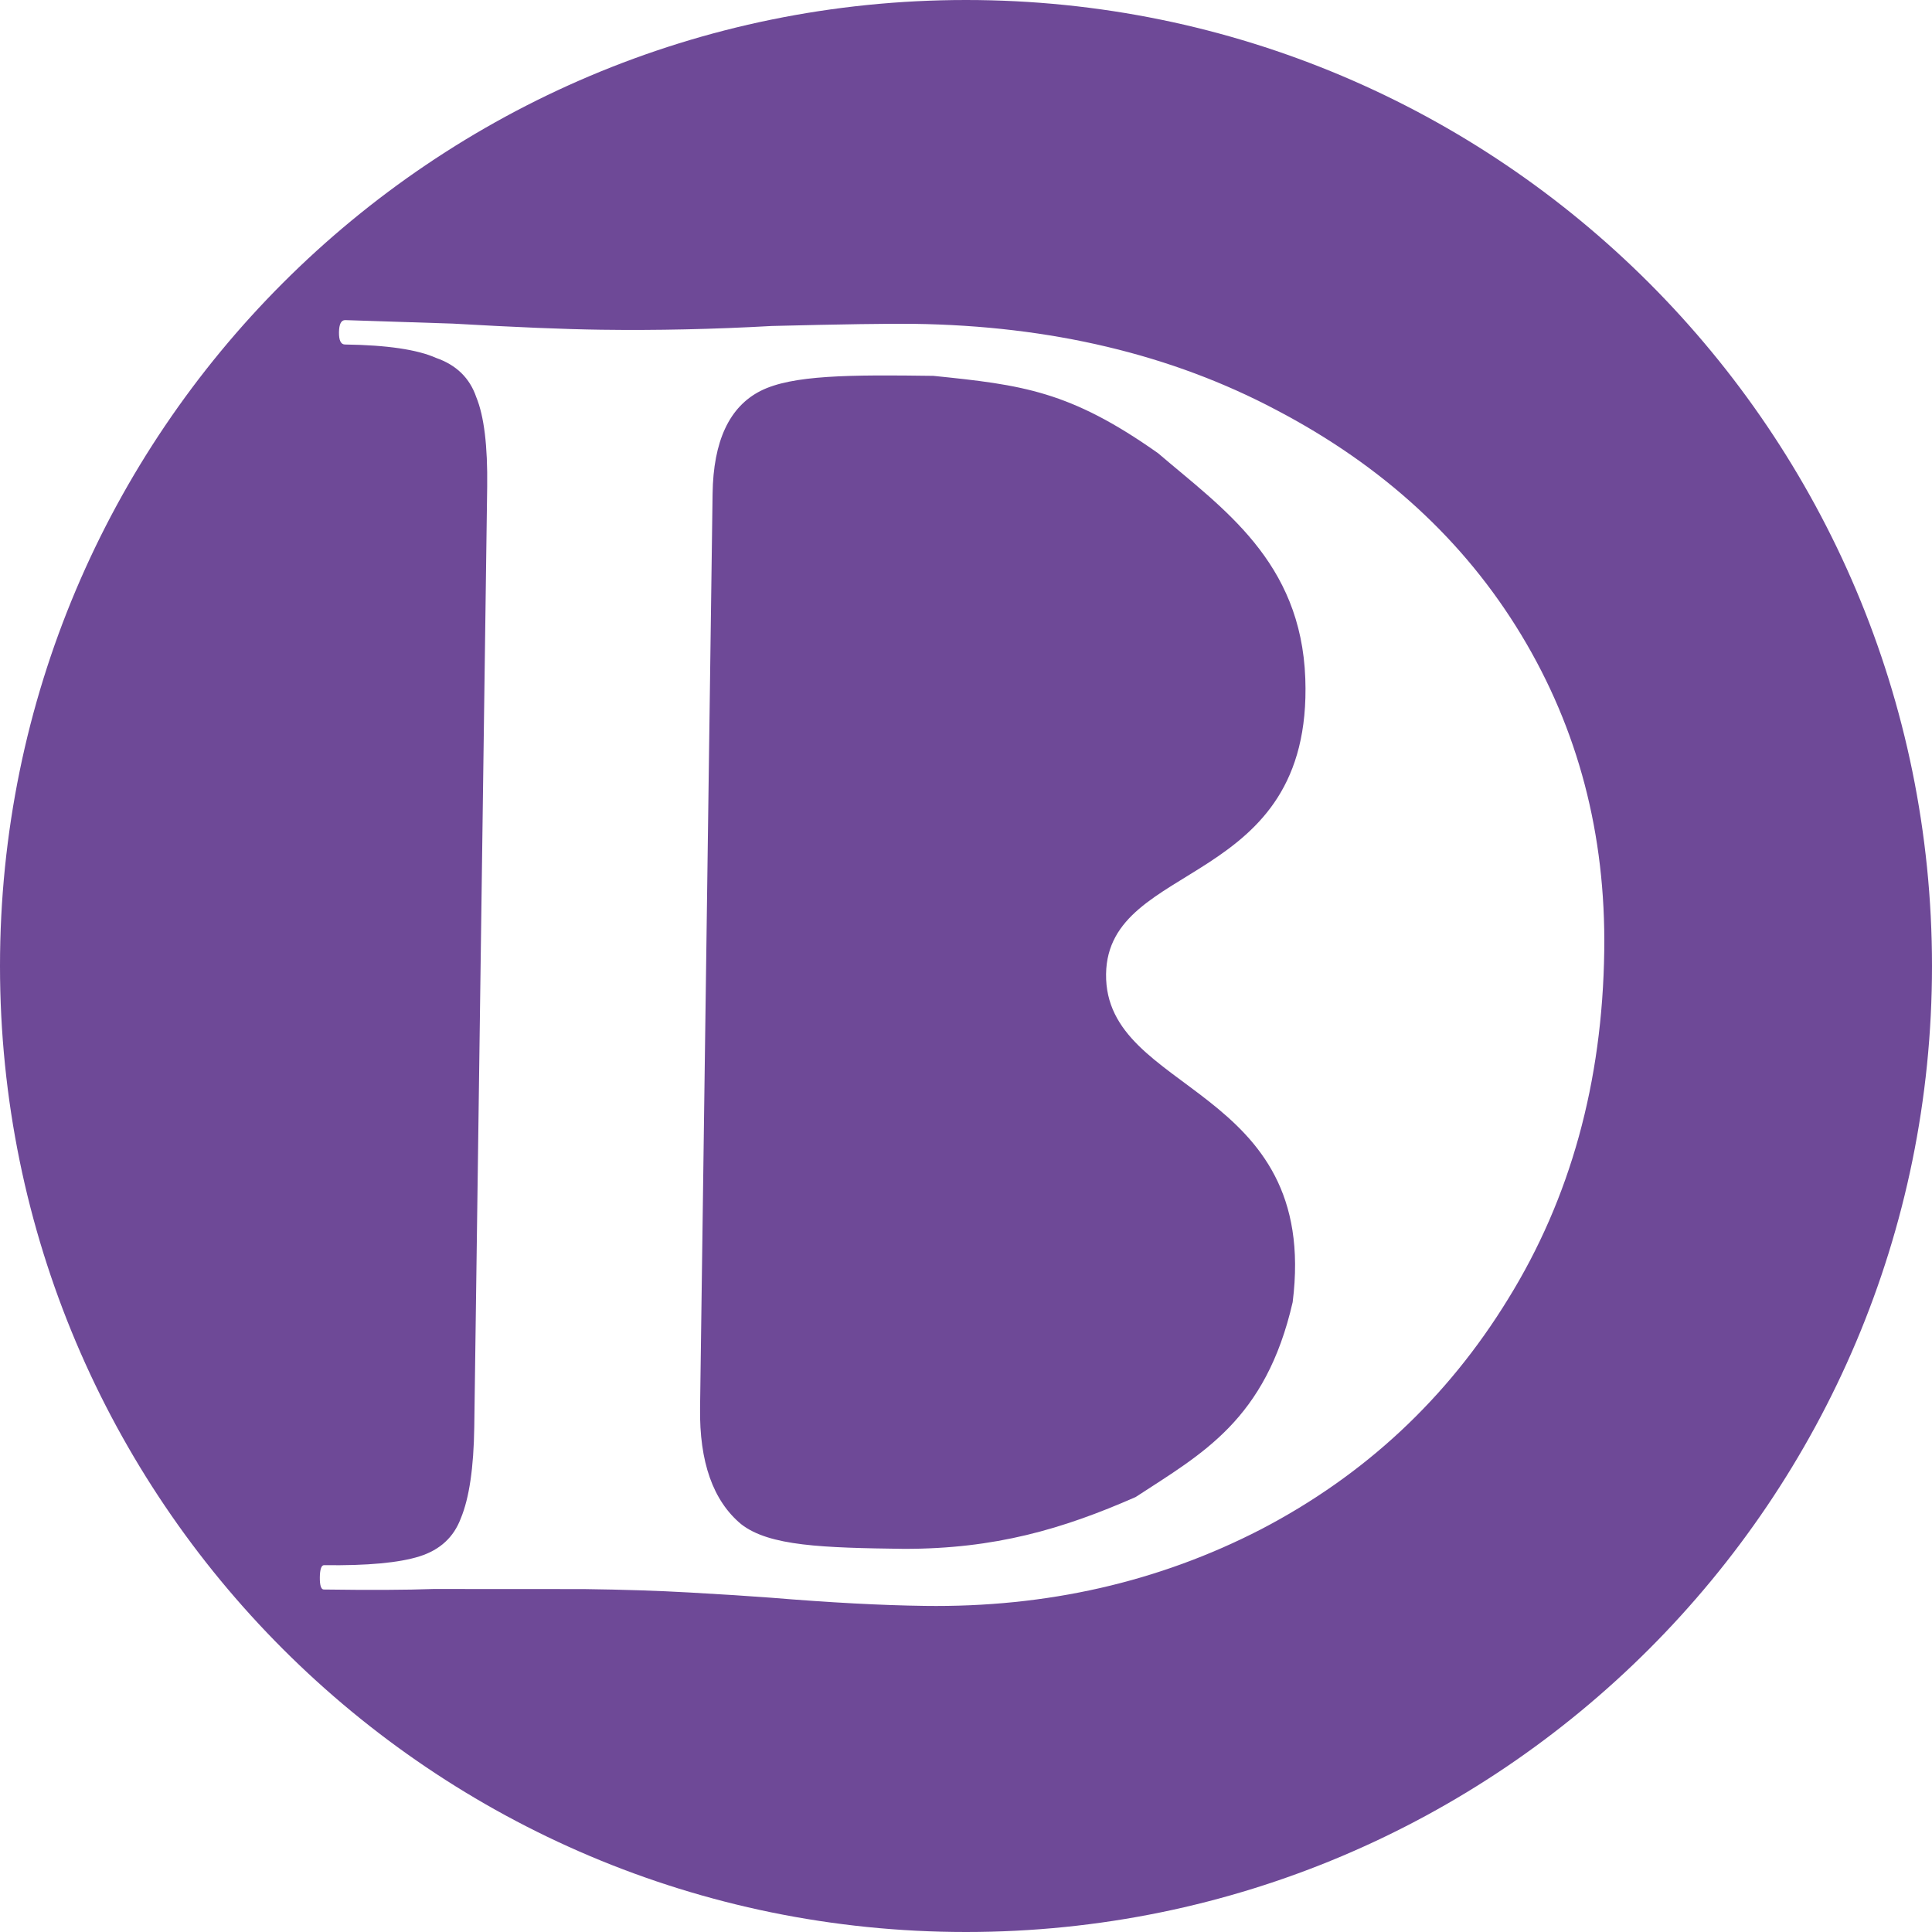 <svg width="48" height="48" viewBox="0 0 48 48" fill="none" xmlns="http://www.w3.org/2000/svg">
<path d="M24 0C37.255 0 48 10.745 48 24C48 37.255 37.255 48 24 48C10.745 48 0 37.255 0 24C0 10.745 10.745 0 24 0ZM8.577 7.953C8.476 7.952 8.425 8.052 8.422 8.254C8.419 8.455 8.468 8.557 8.568 8.559C9.611 8.573 10.368 8.684 10.836 8.893C11.338 9.068 11.67 9.392 11.832 9.865C12.027 10.339 12.117 11.081 12.104 12.09L11.783 35.454C11.769 36.463 11.658 37.22 11.449 37.722C11.274 38.19 10.934 38.505 10.427 38.666C9.92 38.827 9.128 38.901 8.052 38.886C7.985 38.885 7.949 38.986 7.946 39.188C7.944 39.389 7.977 39.49 8.044 39.491C9.188 39.507 10.096 39.503 10.77 39.478L14.504 39.48C15.479 39.493 16.355 39.521 17.128 39.565C17.935 39.61 18.607 39.653 19.145 39.694C20.623 39.816 21.901 39.884 22.977 39.898C26.005 39.94 28.79 39.305 31.332 37.994C33.908 36.65 35.953 34.743 37.468 32.273C39.016 29.771 39.813 26.888 39.857 23.625C39.897 20.732 39.21 18.114 37.795 15.773C36.38 13.432 34.353 11.571 31.714 10.188C29.108 8.807 26.106 8.093 22.708 8.046C22.102 8.038 20.925 8.055 19.175 8.099C17.727 8.18 16.313 8.211 14.934 8.192C14.025 8.18 12.798 8.129 11.251 8.04L8.577 7.953ZM23.188 9.338C25.398 9.563 26.578 9.71 28.771 11.259C30.368 12.627 32.325 13.94 32.43 16.861C32.616 22.105 27.52 21.34 27.48 24.199C27.44 27.193 32.797 26.932 32.116 32.352C31.444 35.278 29.878 36.107 28.214 37.194C26.391 37.994 24.721 38.481 22.466 38.481C20.448 38.454 19.112 38.415 18.413 37.867C17.715 37.286 17.374 36.322 17.393 34.977L17.704 12.268C17.722 10.956 18.121 10.103 18.9 9.71C19.68 9.317 21.102 9.309 23.188 9.338Z" fill="#6E4997"/>
</svg>
